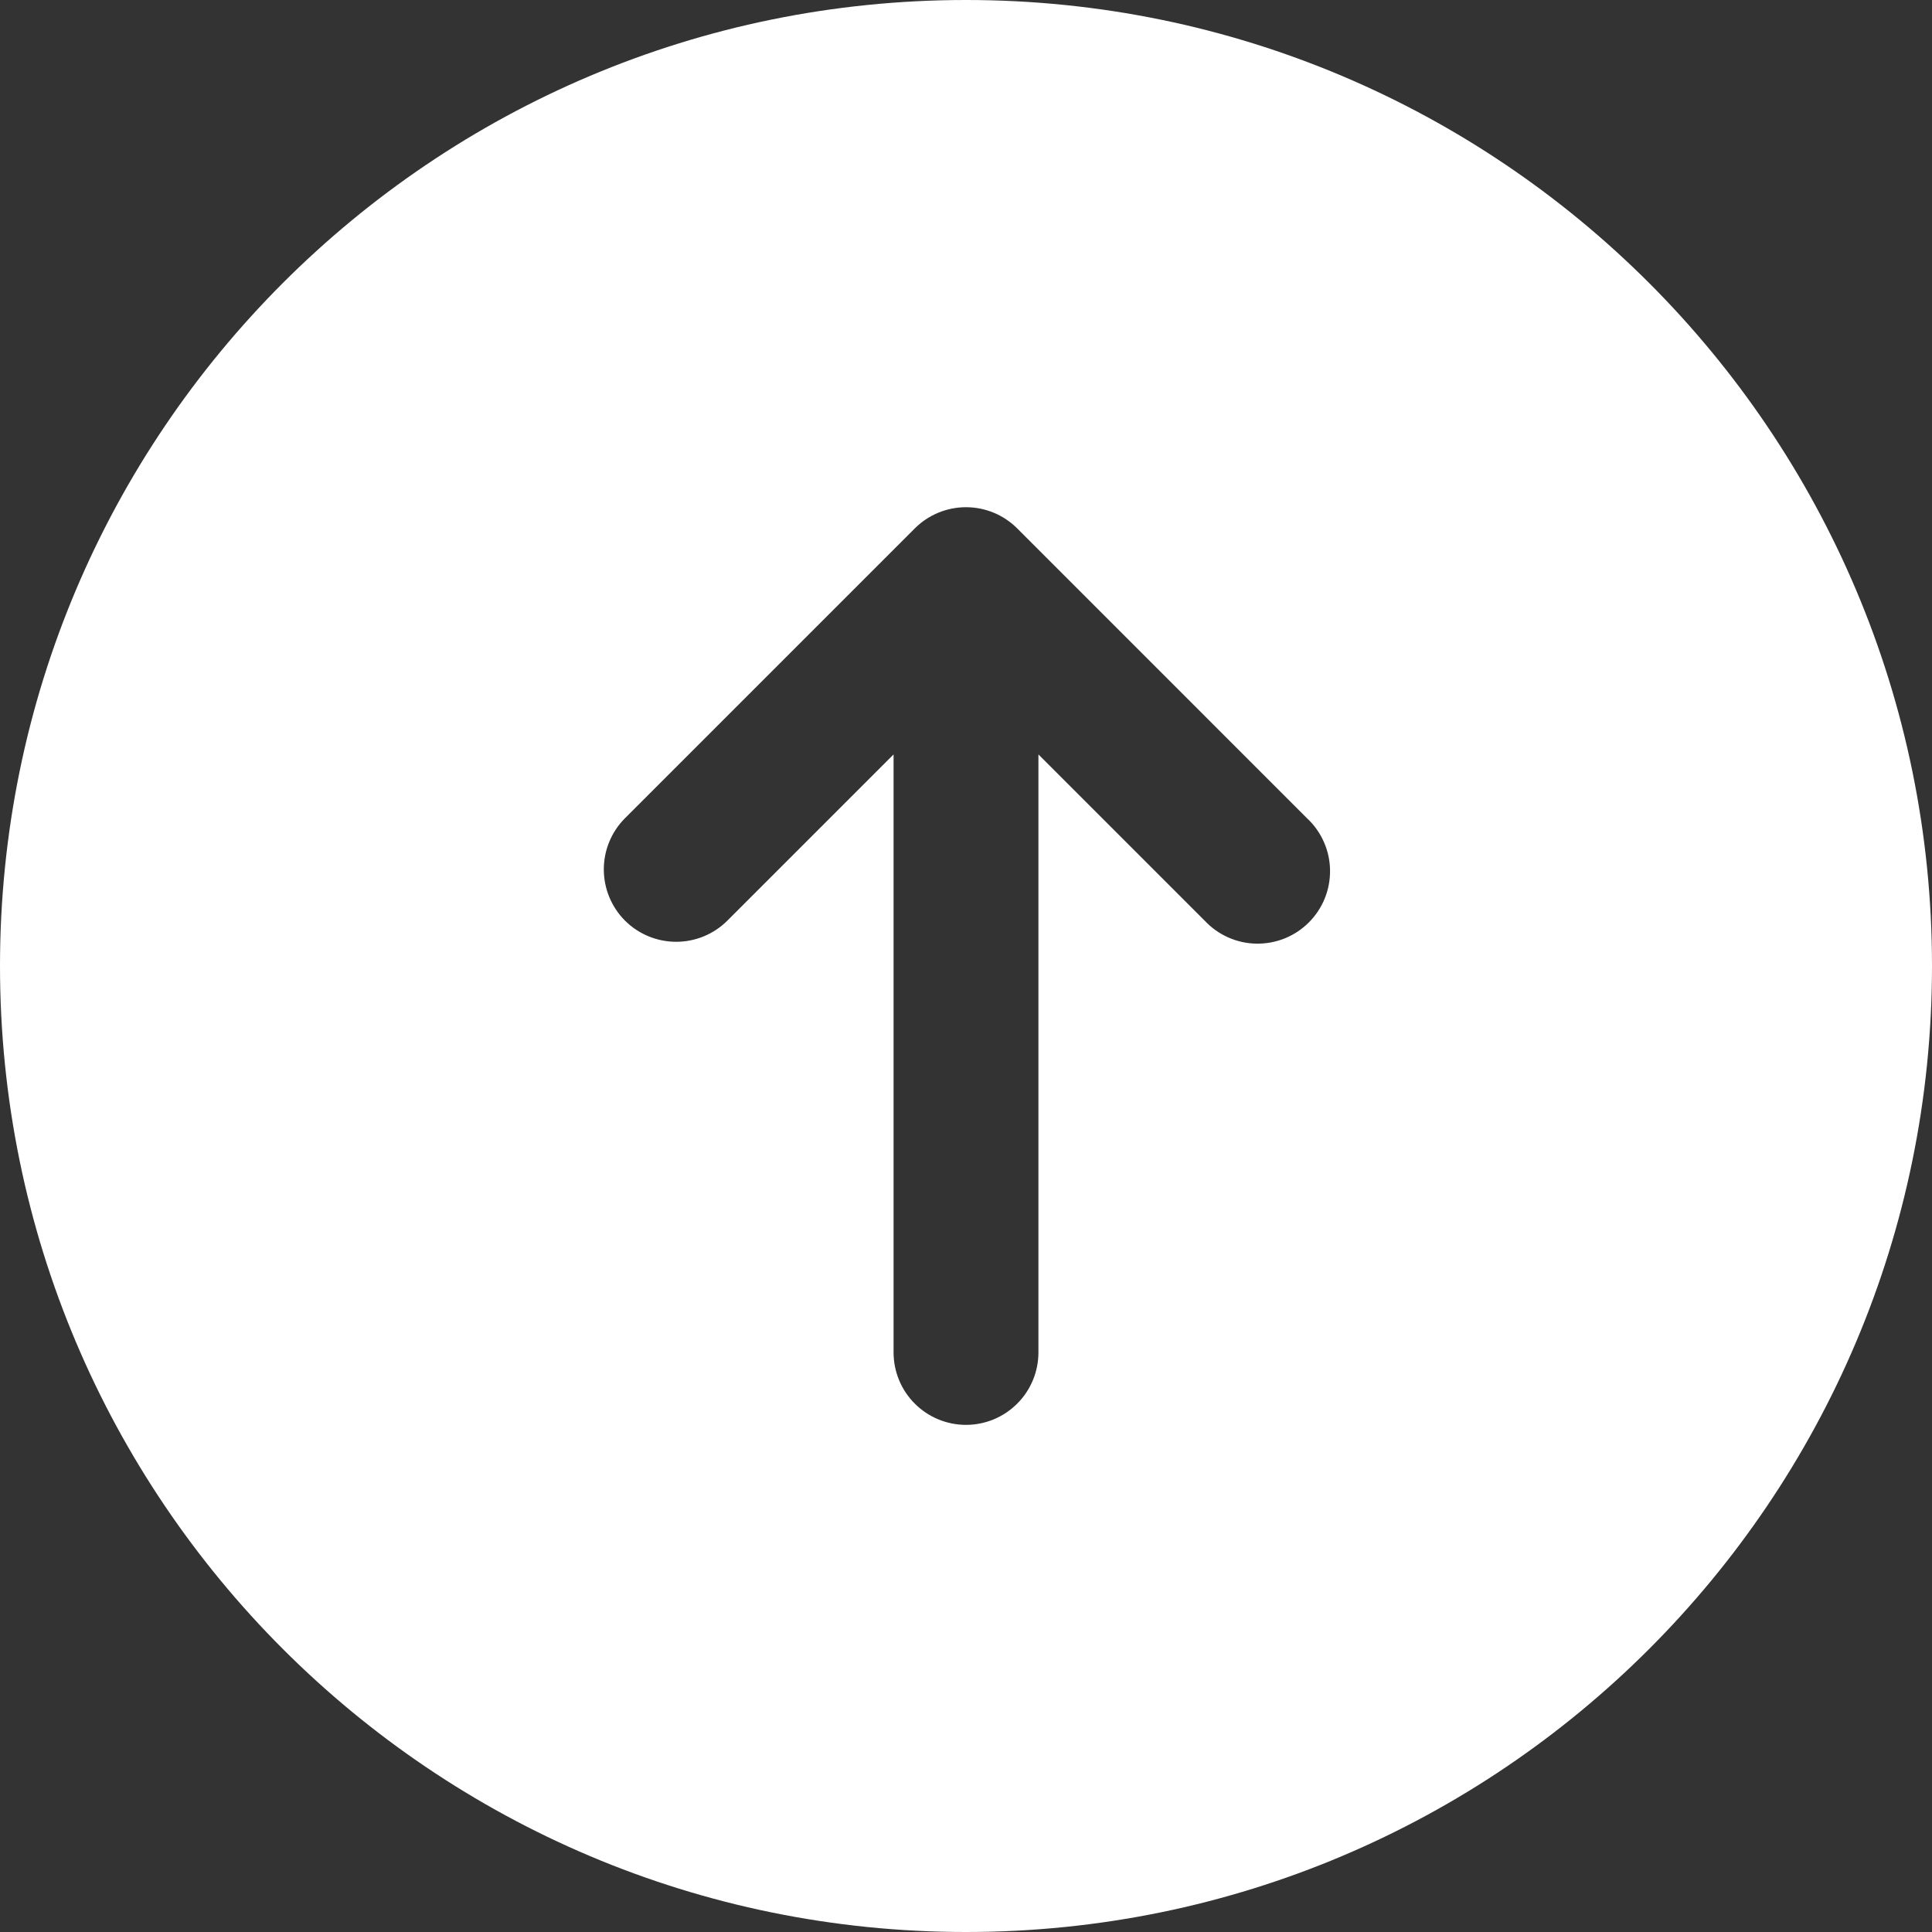 <svg width="49" height="49" viewBox="0 0 49 49" fill="none" xmlns="http://www.w3.org/2000/svg">
<rect x="0" y="0" width="49" height="49" fill="#333333" stroke="none"/>
<path fill-rule="evenodd" clip-rule="evenodd" d="M49 24.5C49 10.969 38.031 0 24.5 0C10.969 0 0 10.969 0 24.5C0 38.031 10.969 49 24.5 49C38.031 49 49 38.031 49 24.5ZM15.851 23.349C15.507 23.004 15.314 22.537 15.314 22.05C15.314 21.563 15.507 21.096 15.851 20.752L23.201 13.402C23.546 13.057 24.013 12.864 24.5 12.864C24.987 12.864 25.454 13.057 25.799 13.402L33.148 20.752C33.329 20.92 33.474 21.123 33.574 21.348C33.675 21.573 33.729 21.817 33.733 22.063C33.737 22.31 33.692 22.555 33.6 22.784C33.507 23.013 33.37 23.221 33.195 23.395C33.021 23.57 32.813 23.707 32.584 23.8C32.355 23.892 32.11 23.937 31.863 23.933C31.617 23.929 31.373 23.875 31.148 23.774C30.923 23.674 30.72 23.529 30.552 23.349L26.337 19.134V34.3C26.337 34.787 26.144 35.255 25.799 35.599C25.455 35.944 24.987 36.138 24.5 36.138C24.013 36.138 23.545 35.944 23.201 35.599C22.856 35.255 22.663 34.787 22.663 34.3V19.134L18.448 23.349C18.104 23.693 17.637 23.886 17.15 23.886C16.663 23.886 16.196 23.693 15.851 23.349Z" fill="white"/>
</svg>
